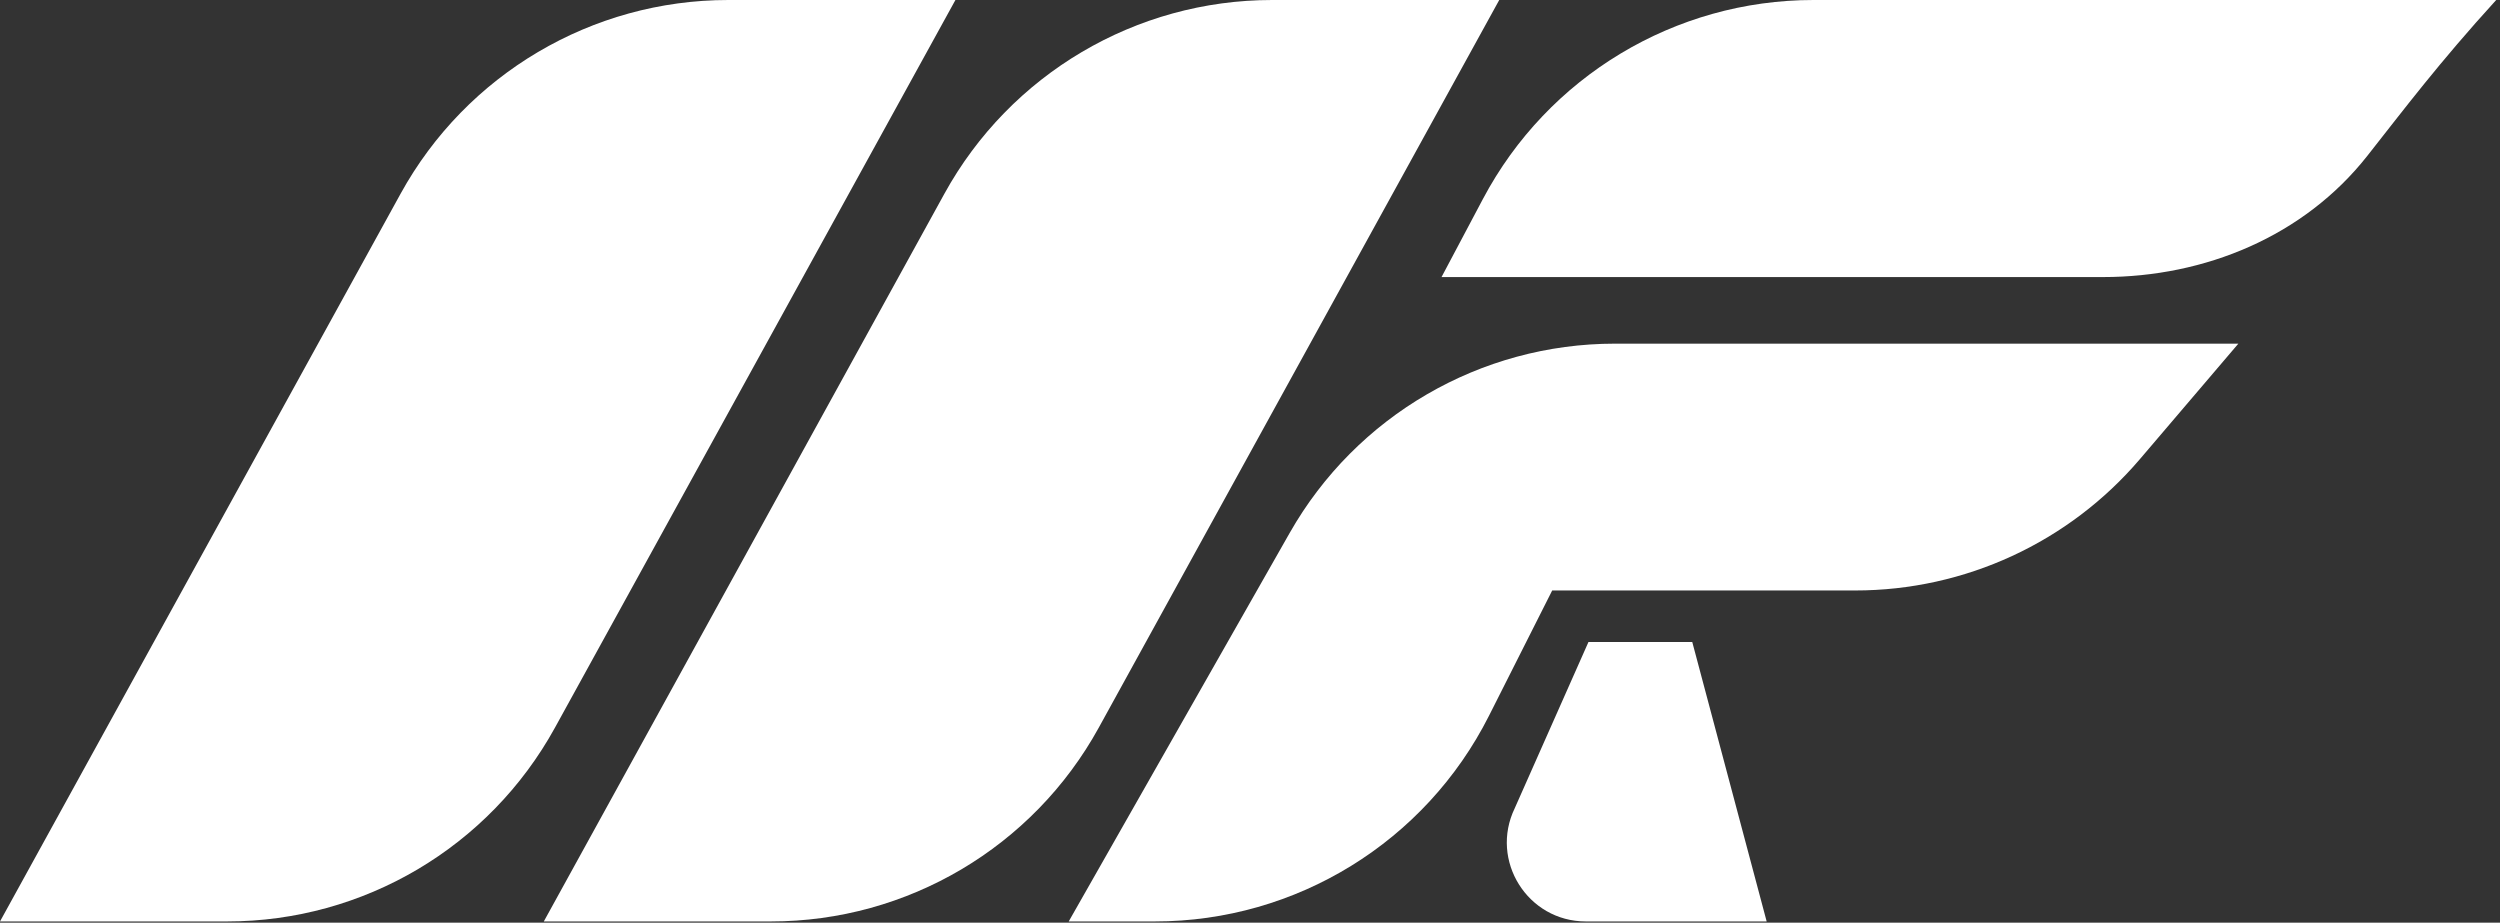 <svg width="401" height="148" viewBox="0 0 401 148" fill="none" xmlns="http://www.w3.org/2000/svg">
<rect x="0" y="0" width="401" height="148" fill="#333333" stroke="none"/>
<path d="M64.259 31.066C74.807 11.903 94.948 0 116.821 0H153.251L89.008 116.729C78.461 135.894 58.319 147.8 36.443 147.8H0L64.259 31.066Z" fill="white"/>
<path d="M151.486 31.066C162.034 11.903 182.174 0 204.048 0H240.478L176.235 116.729C165.687 135.894 145.546 147.8 123.67 147.8H87.227L151.486 31.066Z" fill="white"/>
<path fill-rule="evenodd" clip-rule="evenodd" d="M263.542 102.976H271.438L283.372 147.8H254.369C245.03 147.8 238.905 138.036 242.969 129.628L254.79 102.976H263.542Z" fill="white"/>
<path fill-rule="evenodd" clip-rule="evenodd" d="M259.034 55.122C237.459 55.122 217.546 66.705 206.879 85.459L171.422 147.8H185.257C207.906 147.8 228.625 135.046 238.827 114.824L248.973 94.712H297.588C315.16 94.712 331.848 87.009 343.248 73.637L359.032 55.122H268.945H262.447H259.034Z" fill="white"/>
<path d="M237.872 31.896C248.276 12.271 268.671 0 290.882 0L400.391 0C391.237 10.048 385.626 17.505 379.704 25.017C369.562 37.879 353.711 44.441 337.33 44.441H231.221L237.872 31.896Z" fill="white"/>
</svg>
